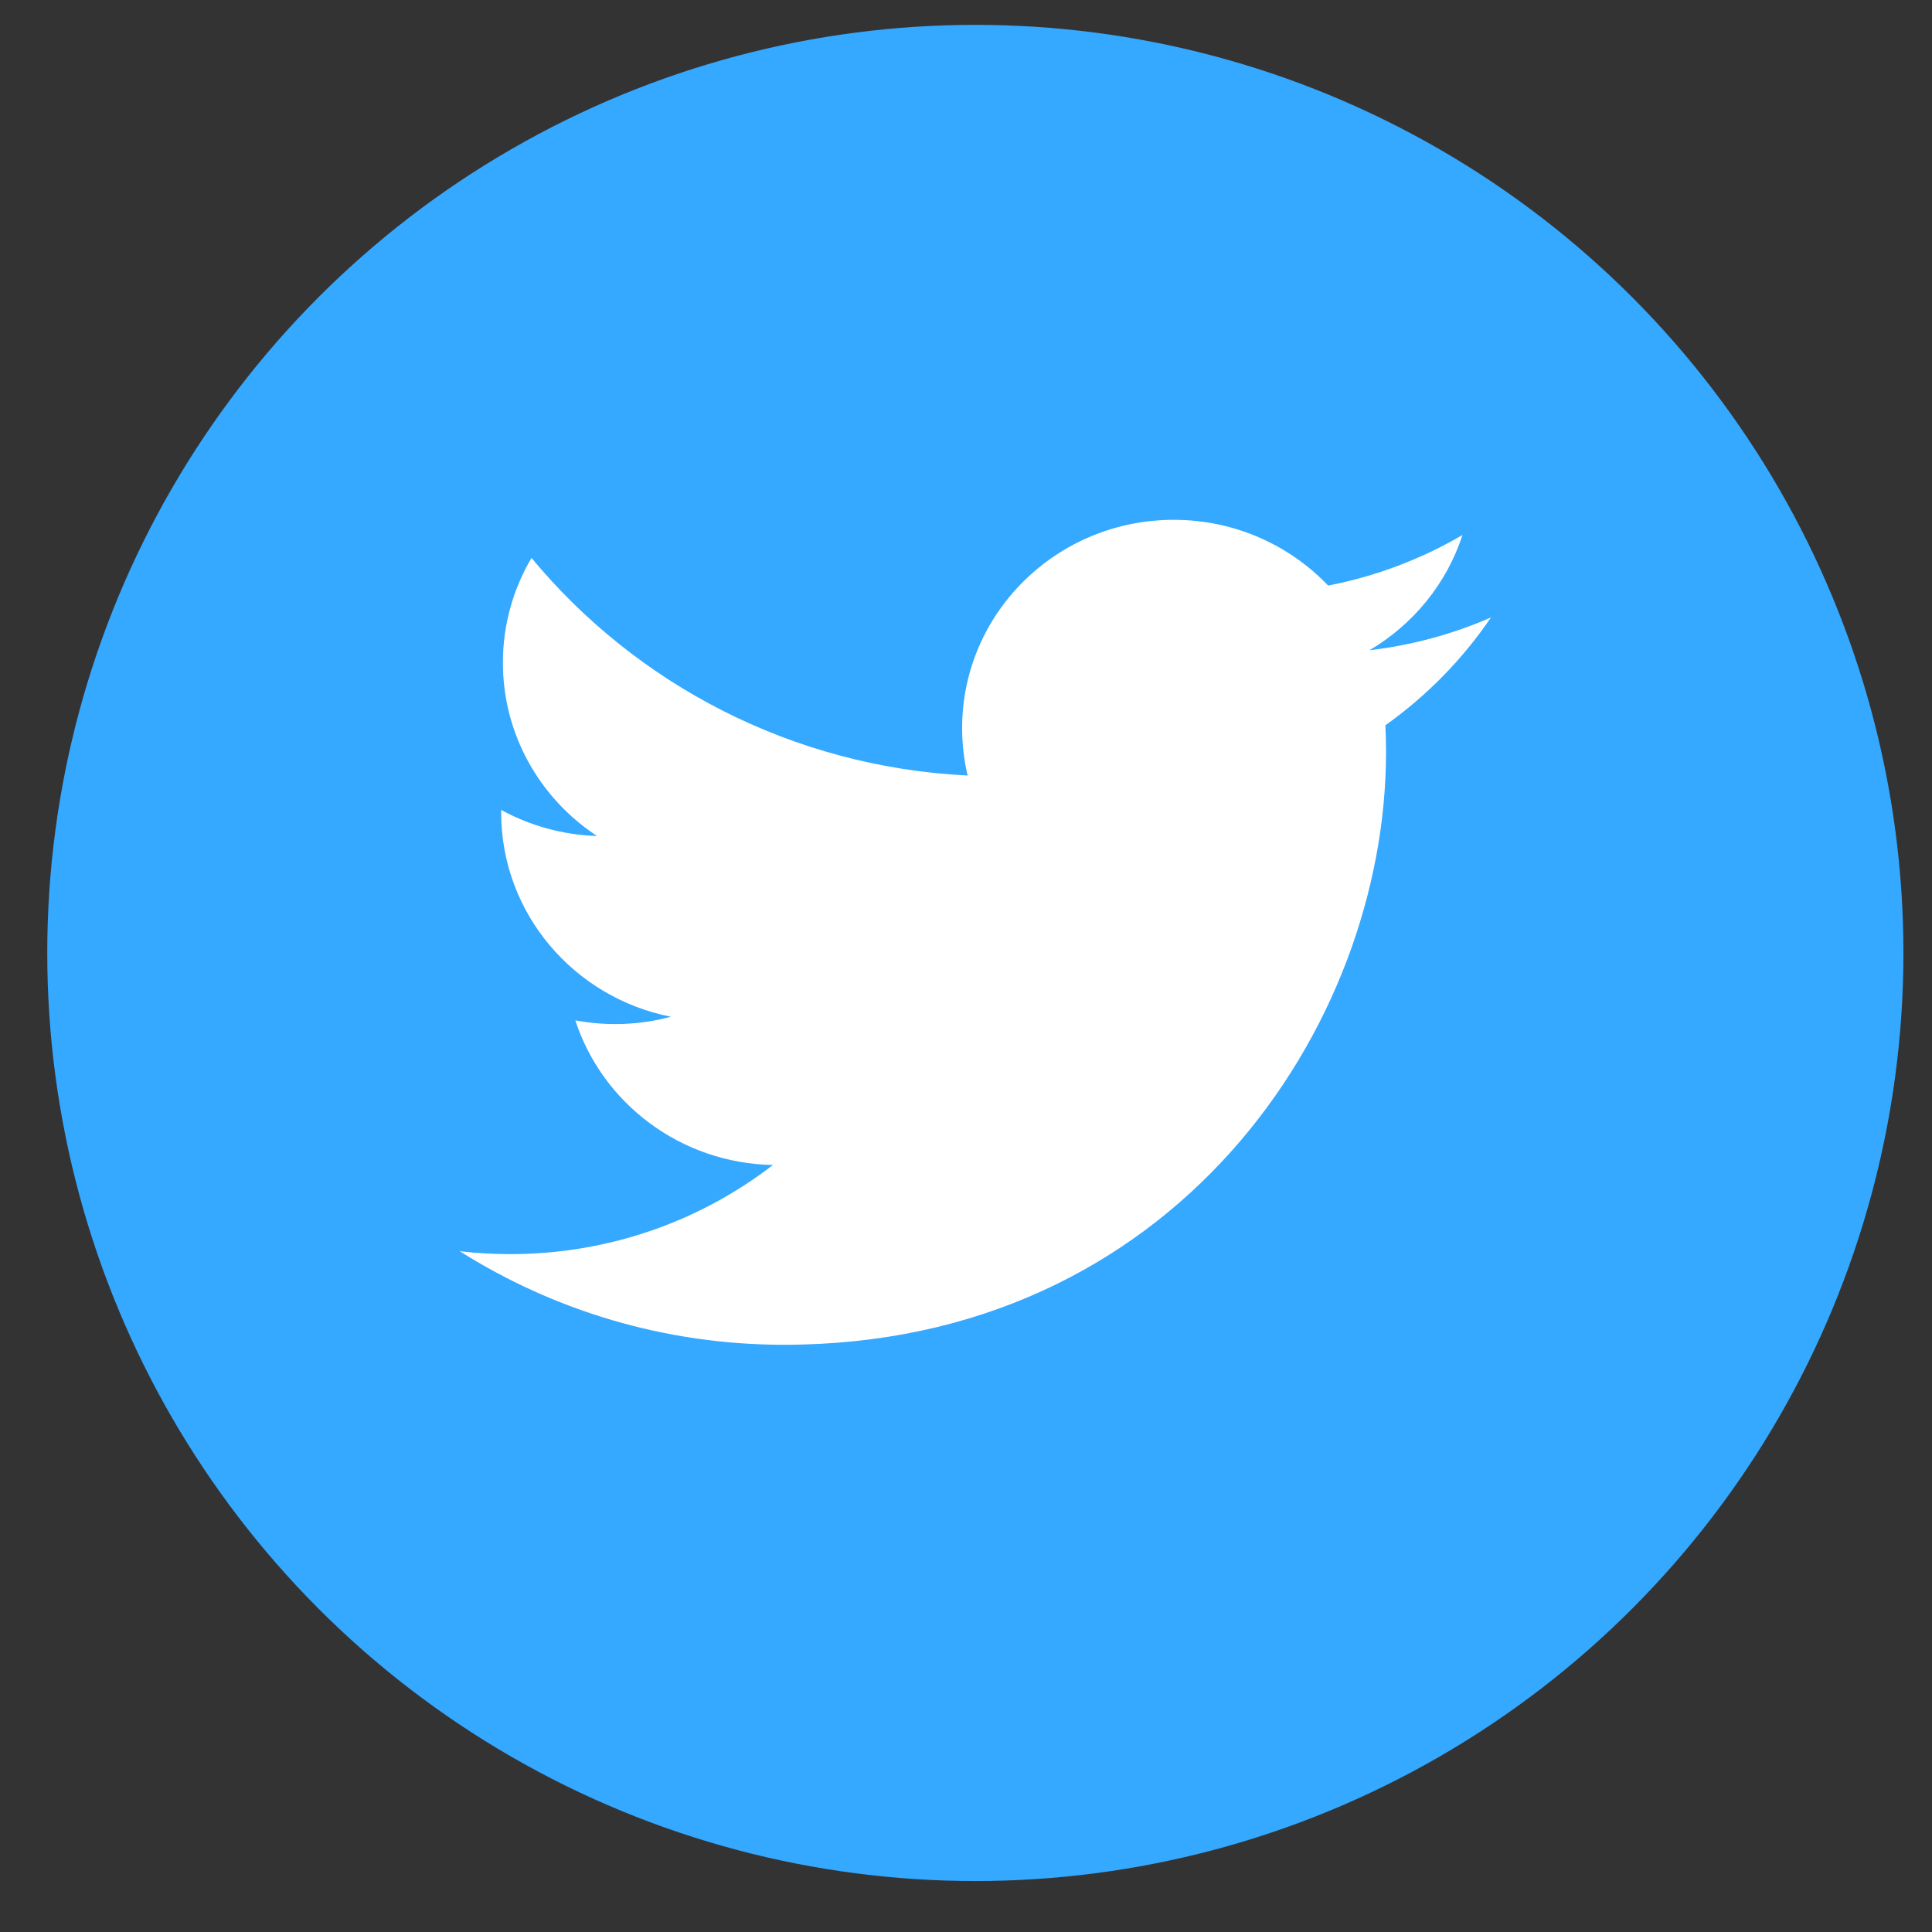 <svg width="37" height="37" viewBox="0 0 37 37" fill="none" xmlns="http://www.w3.org/2000/svg">
<rect x="0" y="0" width="37" height="37" fill="#333333" stroke="none"/>
<circle cx="18.679" cy="18.25" r="17.774" fill="#35A8FF"/>
<path d="M28.554 11.825C27.814 12.148 27.03 12.359 26.227 12.453C27.063 11.96 27.706 11.178 28.008 10.246C27.213 10.711 26.343 11.039 25.435 11.214C24.696 10.439 23.643 9.955 22.478 9.955C20.24 9.955 18.426 11.741 18.426 13.943C18.426 14.256 18.462 14.56 18.531 14.852C15.163 14.686 12.178 13.098 10.179 10.685C9.831 11.274 9.631 11.959 9.631 12.69C9.631 14.074 10.346 15.295 11.433 16.01C10.79 15.99 10.161 15.819 9.598 15.511C9.598 15.528 9.598 15.544 9.598 15.561C9.598 17.494 10.994 19.106 12.848 19.472C12.251 19.632 11.625 19.655 11.018 19.541C11.534 21.125 13.03 22.278 14.803 22.311C13.416 23.38 11.669 24.018 9.771 24.018C9.444 24.018 9.121 23.999 8.804 23.962C10.598 25.094 12.727 25.754 15.015 25.754C22.468 25.754 26.544 19.677 26.544 14.406C26.544 14.233 26.54 14.061 26.532 13.89C27.325 13.325 28.01 12.626 28.554 11.825" fill="white"/>
</svg>

